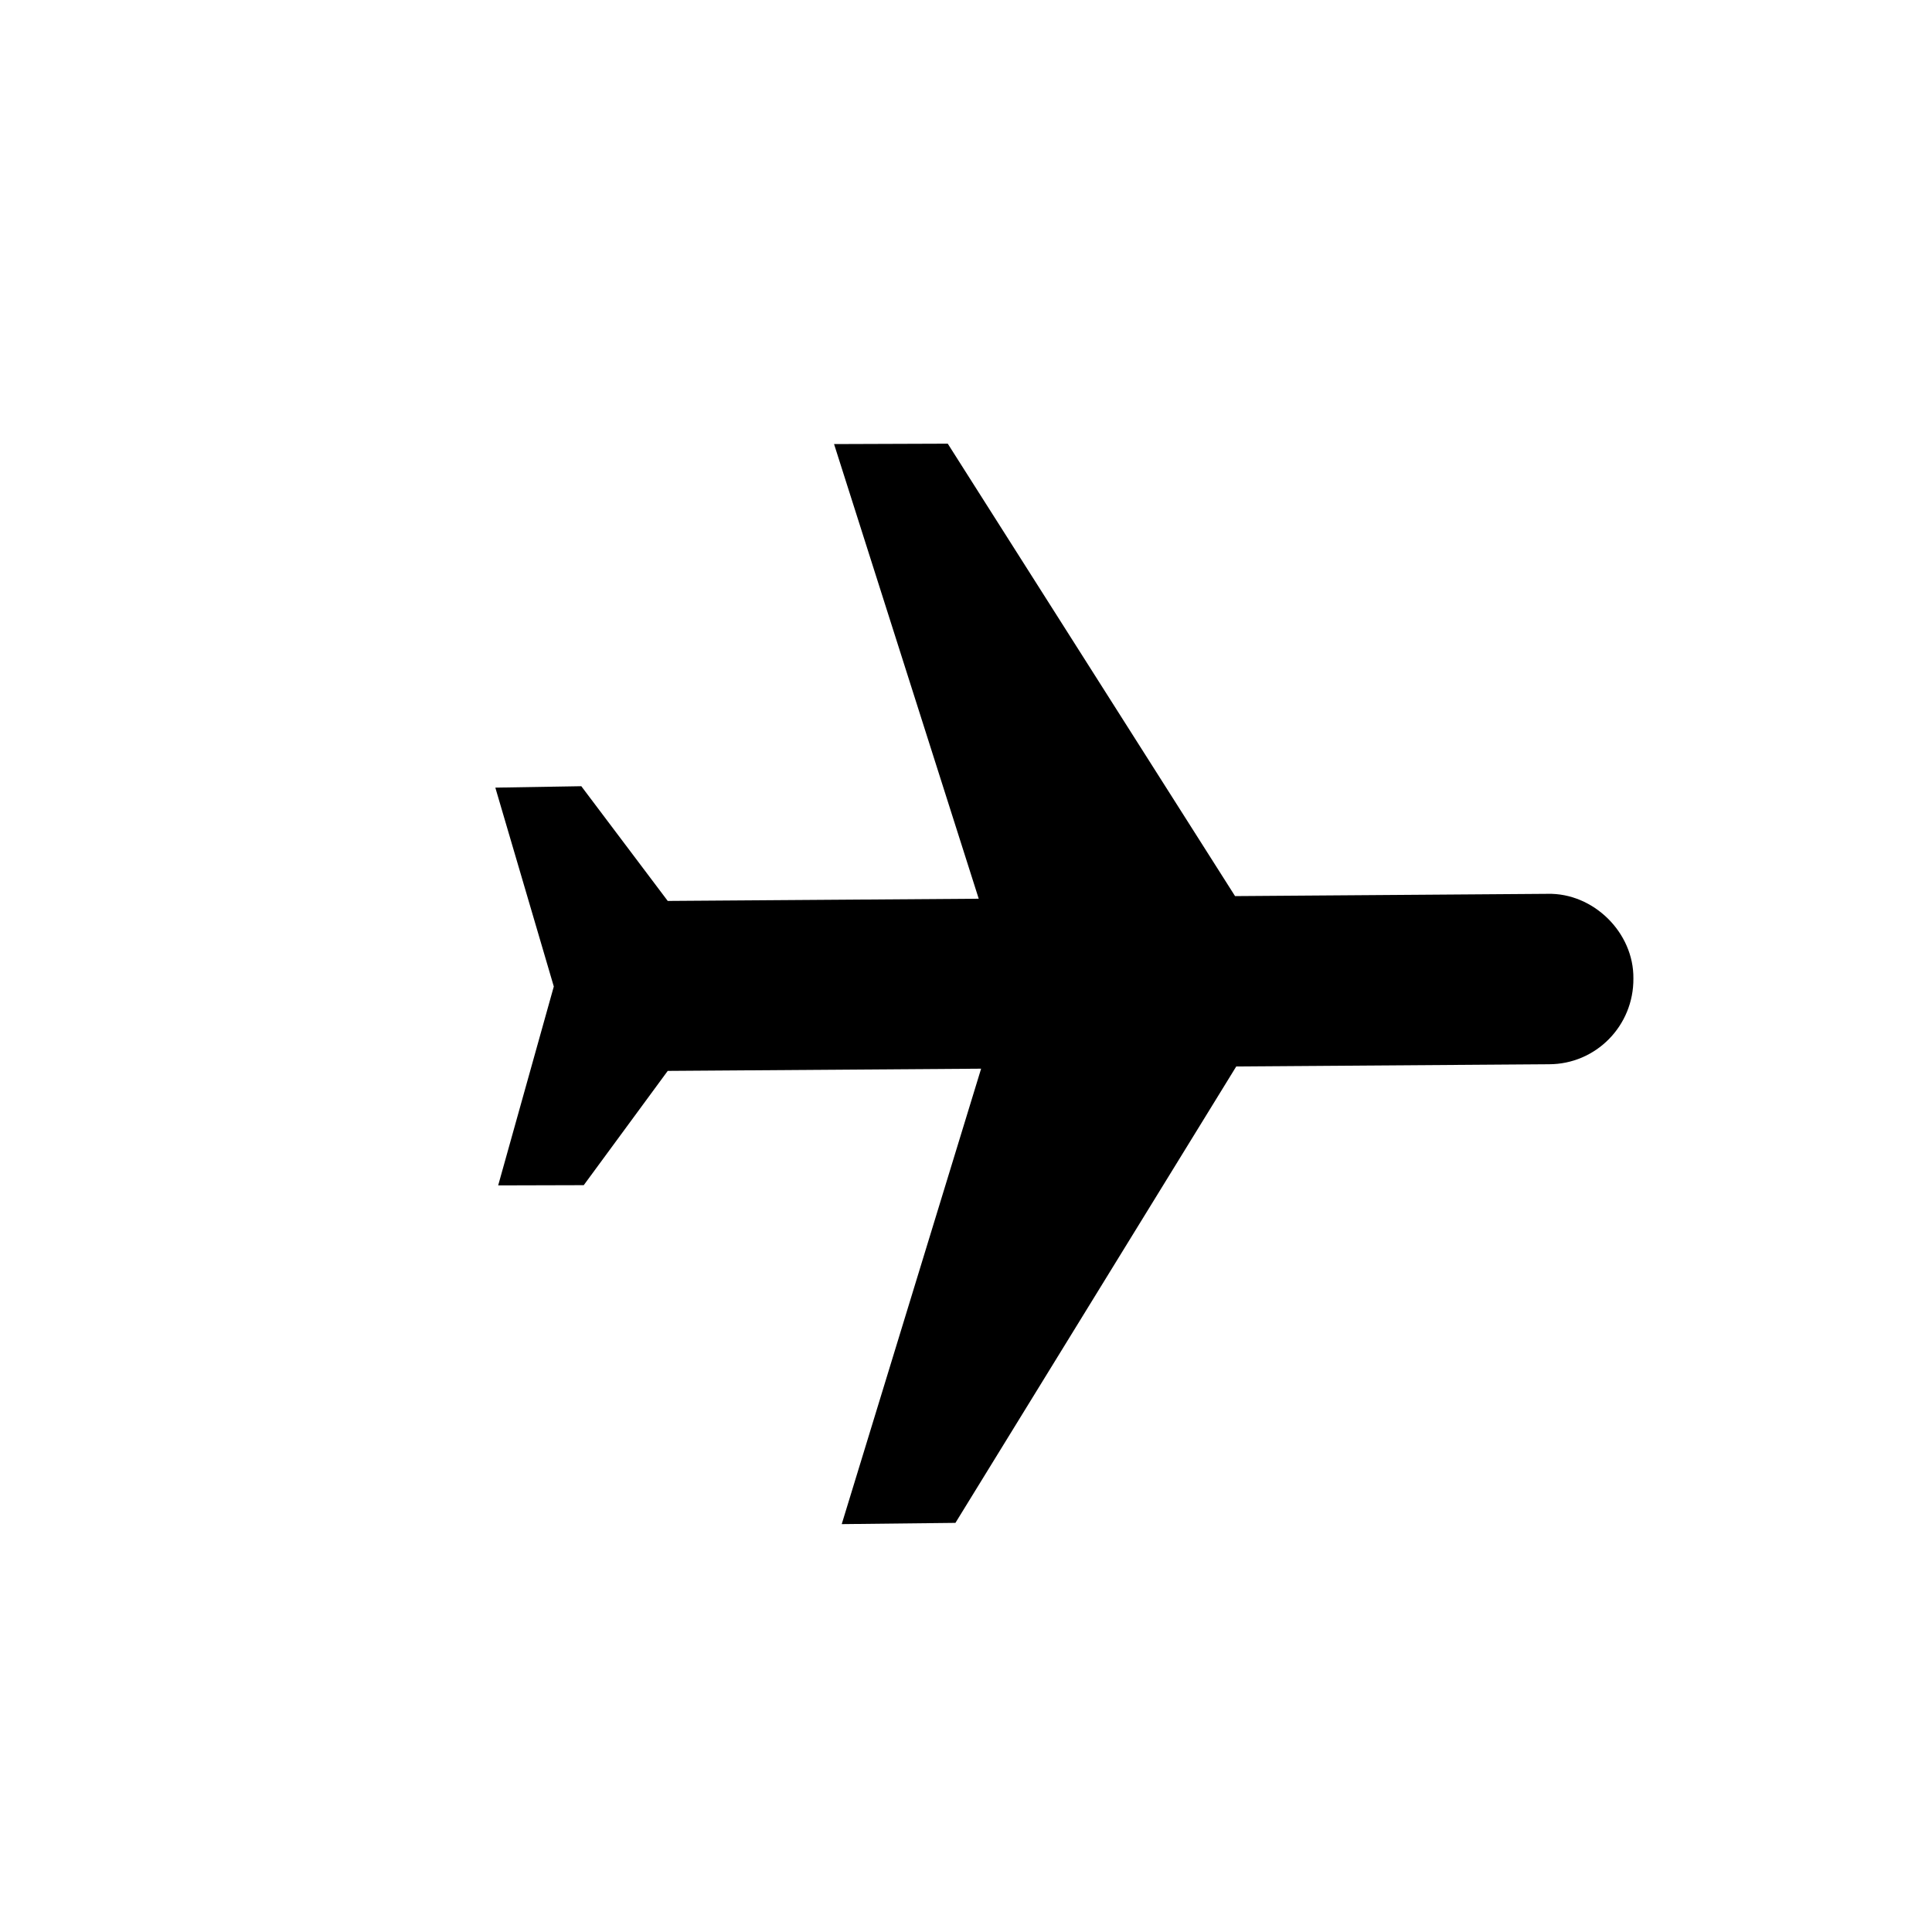 <svg width="34" height="34" viewBox="0 0 34 34" fill="currentColor" xmlns="http://www.w3.org/2000/svg">
<g clip-path="url(#clip0_3_235)">
<path d="M28.745 17.219C28.752 18.053 28.084 18.73 27.257 18.729L21.756 18.768L16.814 26.8L14.813 26.822L17.266 18.807L11.751 18.846L10.273 20.857L8.767 20.861L9.746 17.361L8.717 13.861L10.23 13.836L11.751 15.855L17.224 15.816L14.678 7.815L16.679 7.808L21.735 15.77L27.236 15.73C28.042 15.711 28.754 16.413 28.745 17.219Z" fill="currentColor"/>
</g>
<defs>
<clipPath id="clip0_3_235">
<rect width="24" height="24" fill="currentColor" transform="translate(16.85) rotate(44.593)"/>
</clipPath>
</defs>
</svg>
